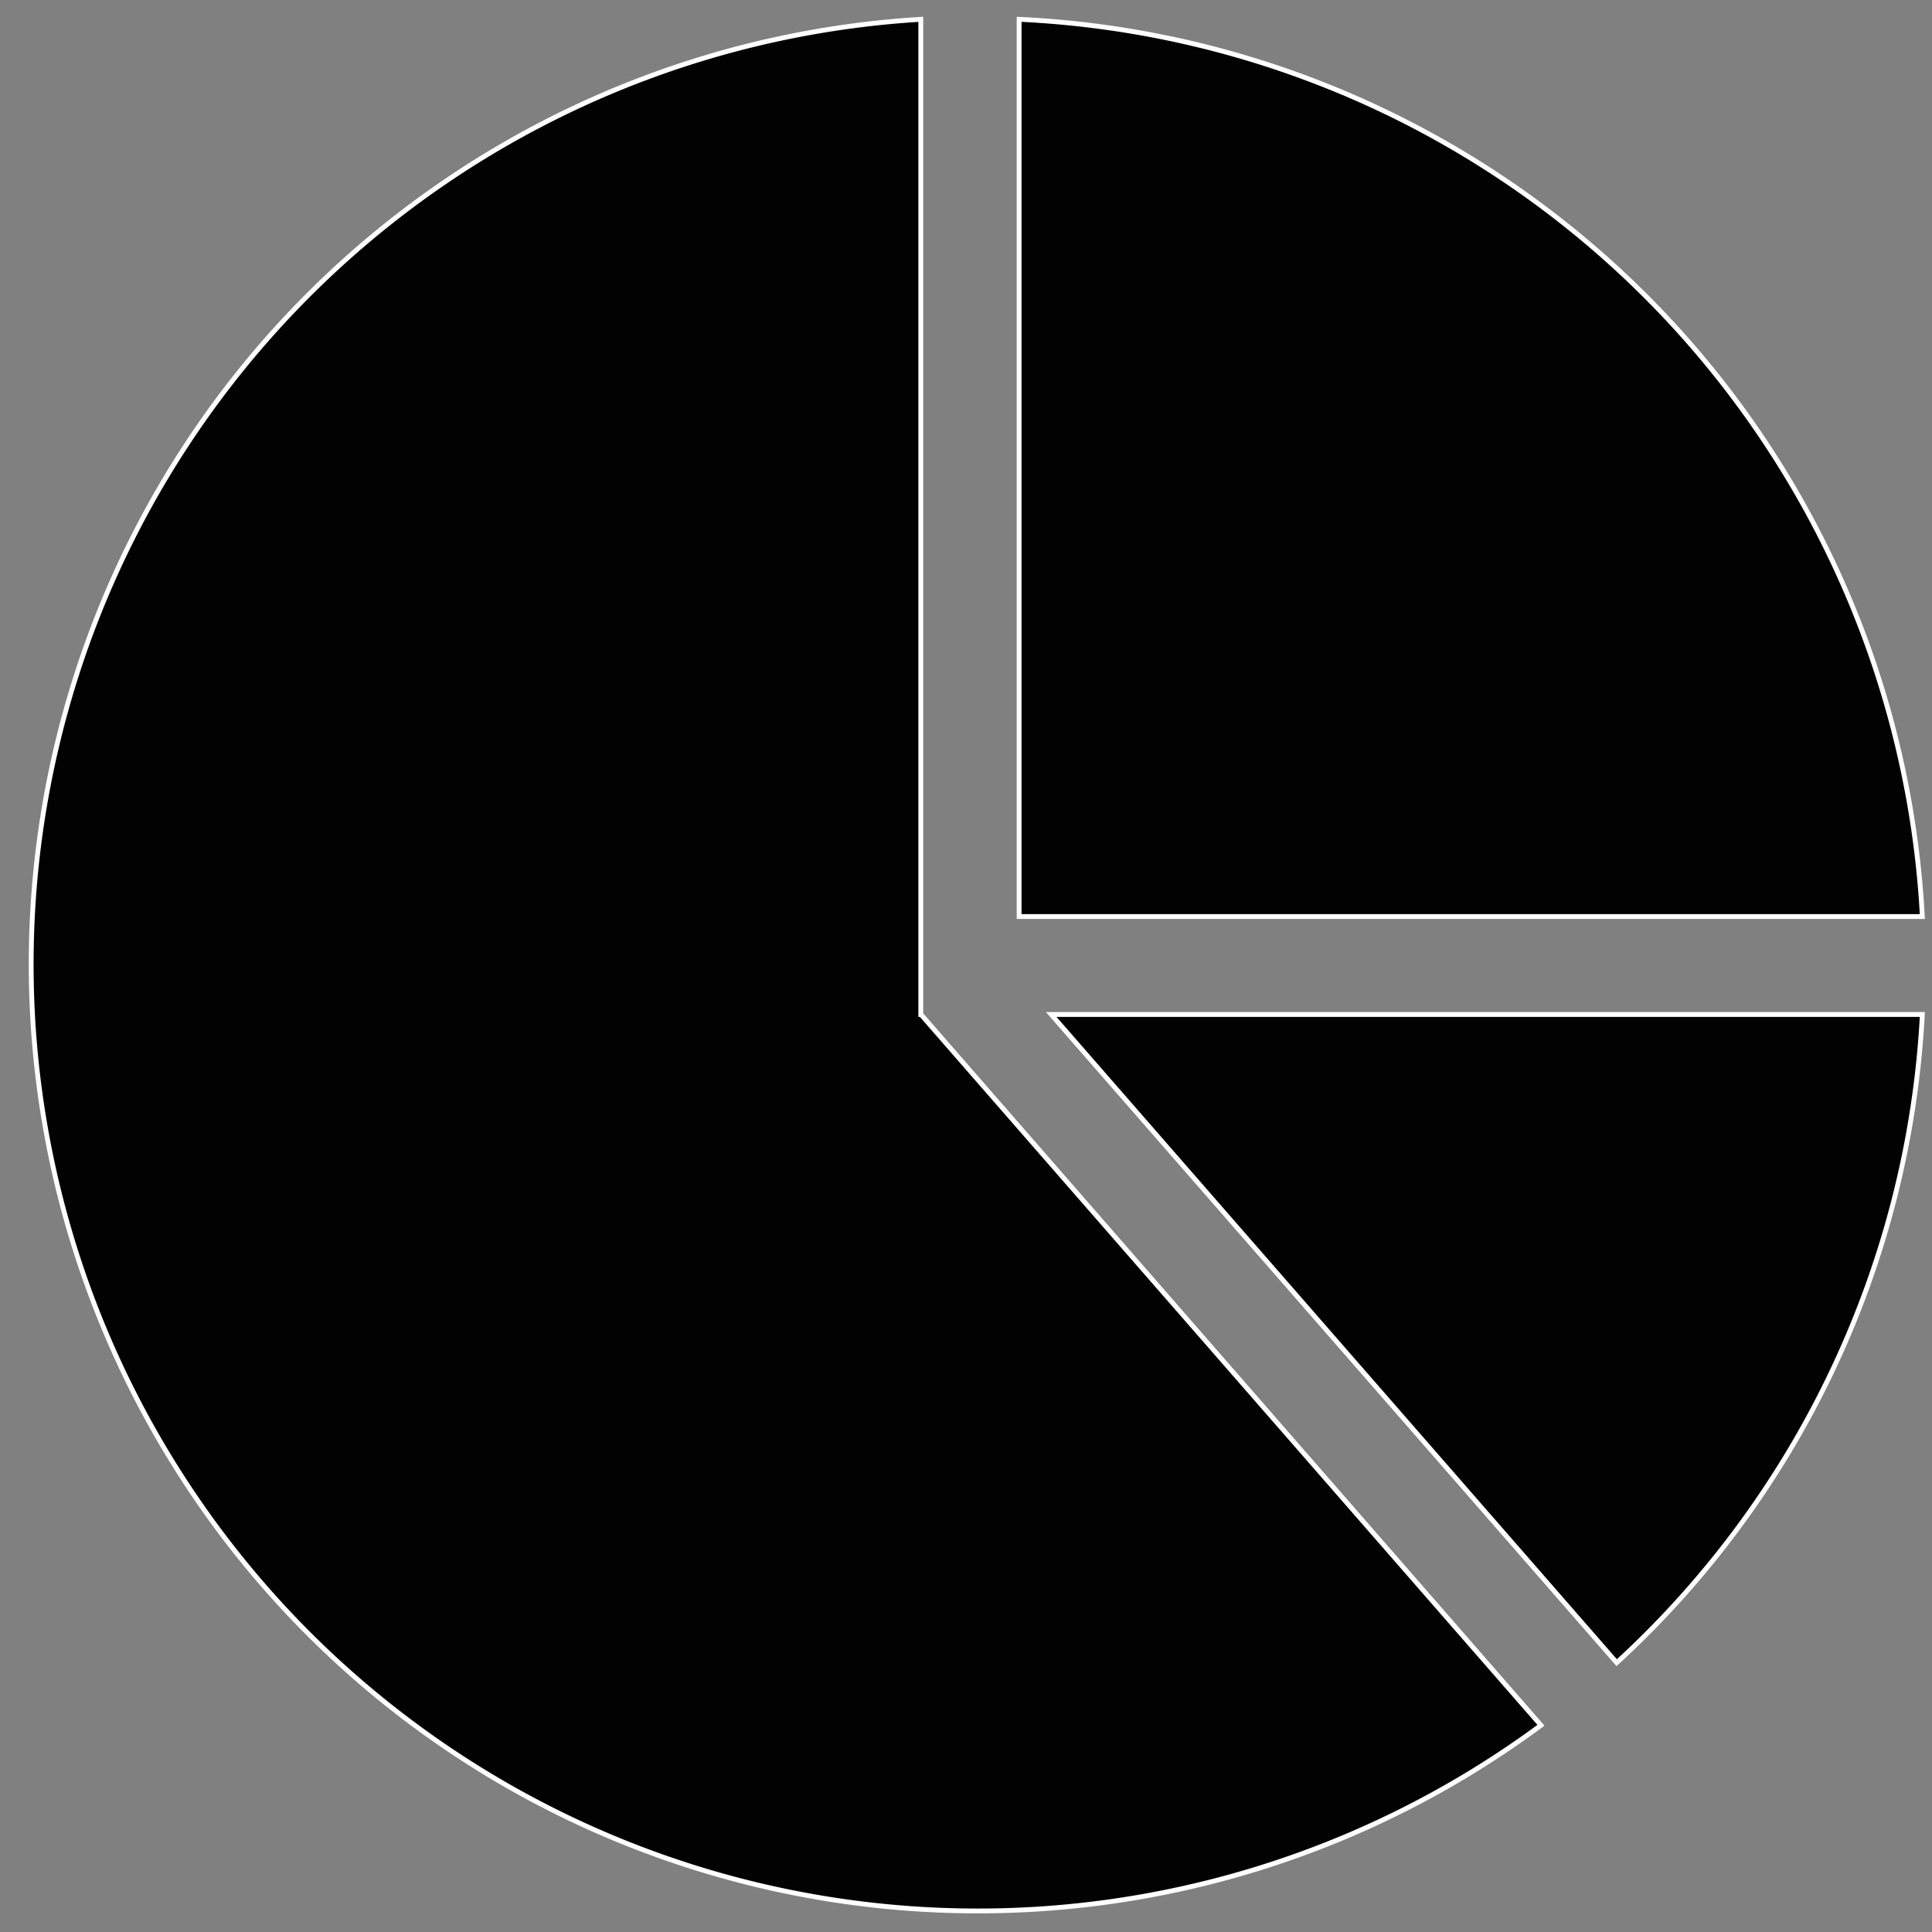 <svg id="Camada_1" data-name="Camada 1" xmlns="http://www.w3.org/2000/svg" viewBox="0 0 100 100"><rect x="0" y="0" width="100" height="100" fill="#808080" stroke="none"/><defs><style>.cls-1{fill:#020202;stroke:#fff;stroke-miterlimit:10;stroke-width:0.25px;}</style></defs><title>grafico</title><path class="cls-1" d="M52.75,1V47.44H99.5A49.11,49.11,0,0,0,52.75,1Z"/><path class="cls-1" d="M47.66,52.51V1A49,49,0,1,0,79.76,89.3L47.67,52.51Z"/><path class="cls-1" d="M83.68,86.06A49,49,0,0,0,99.5,52.51H54.41Z"/></svg>